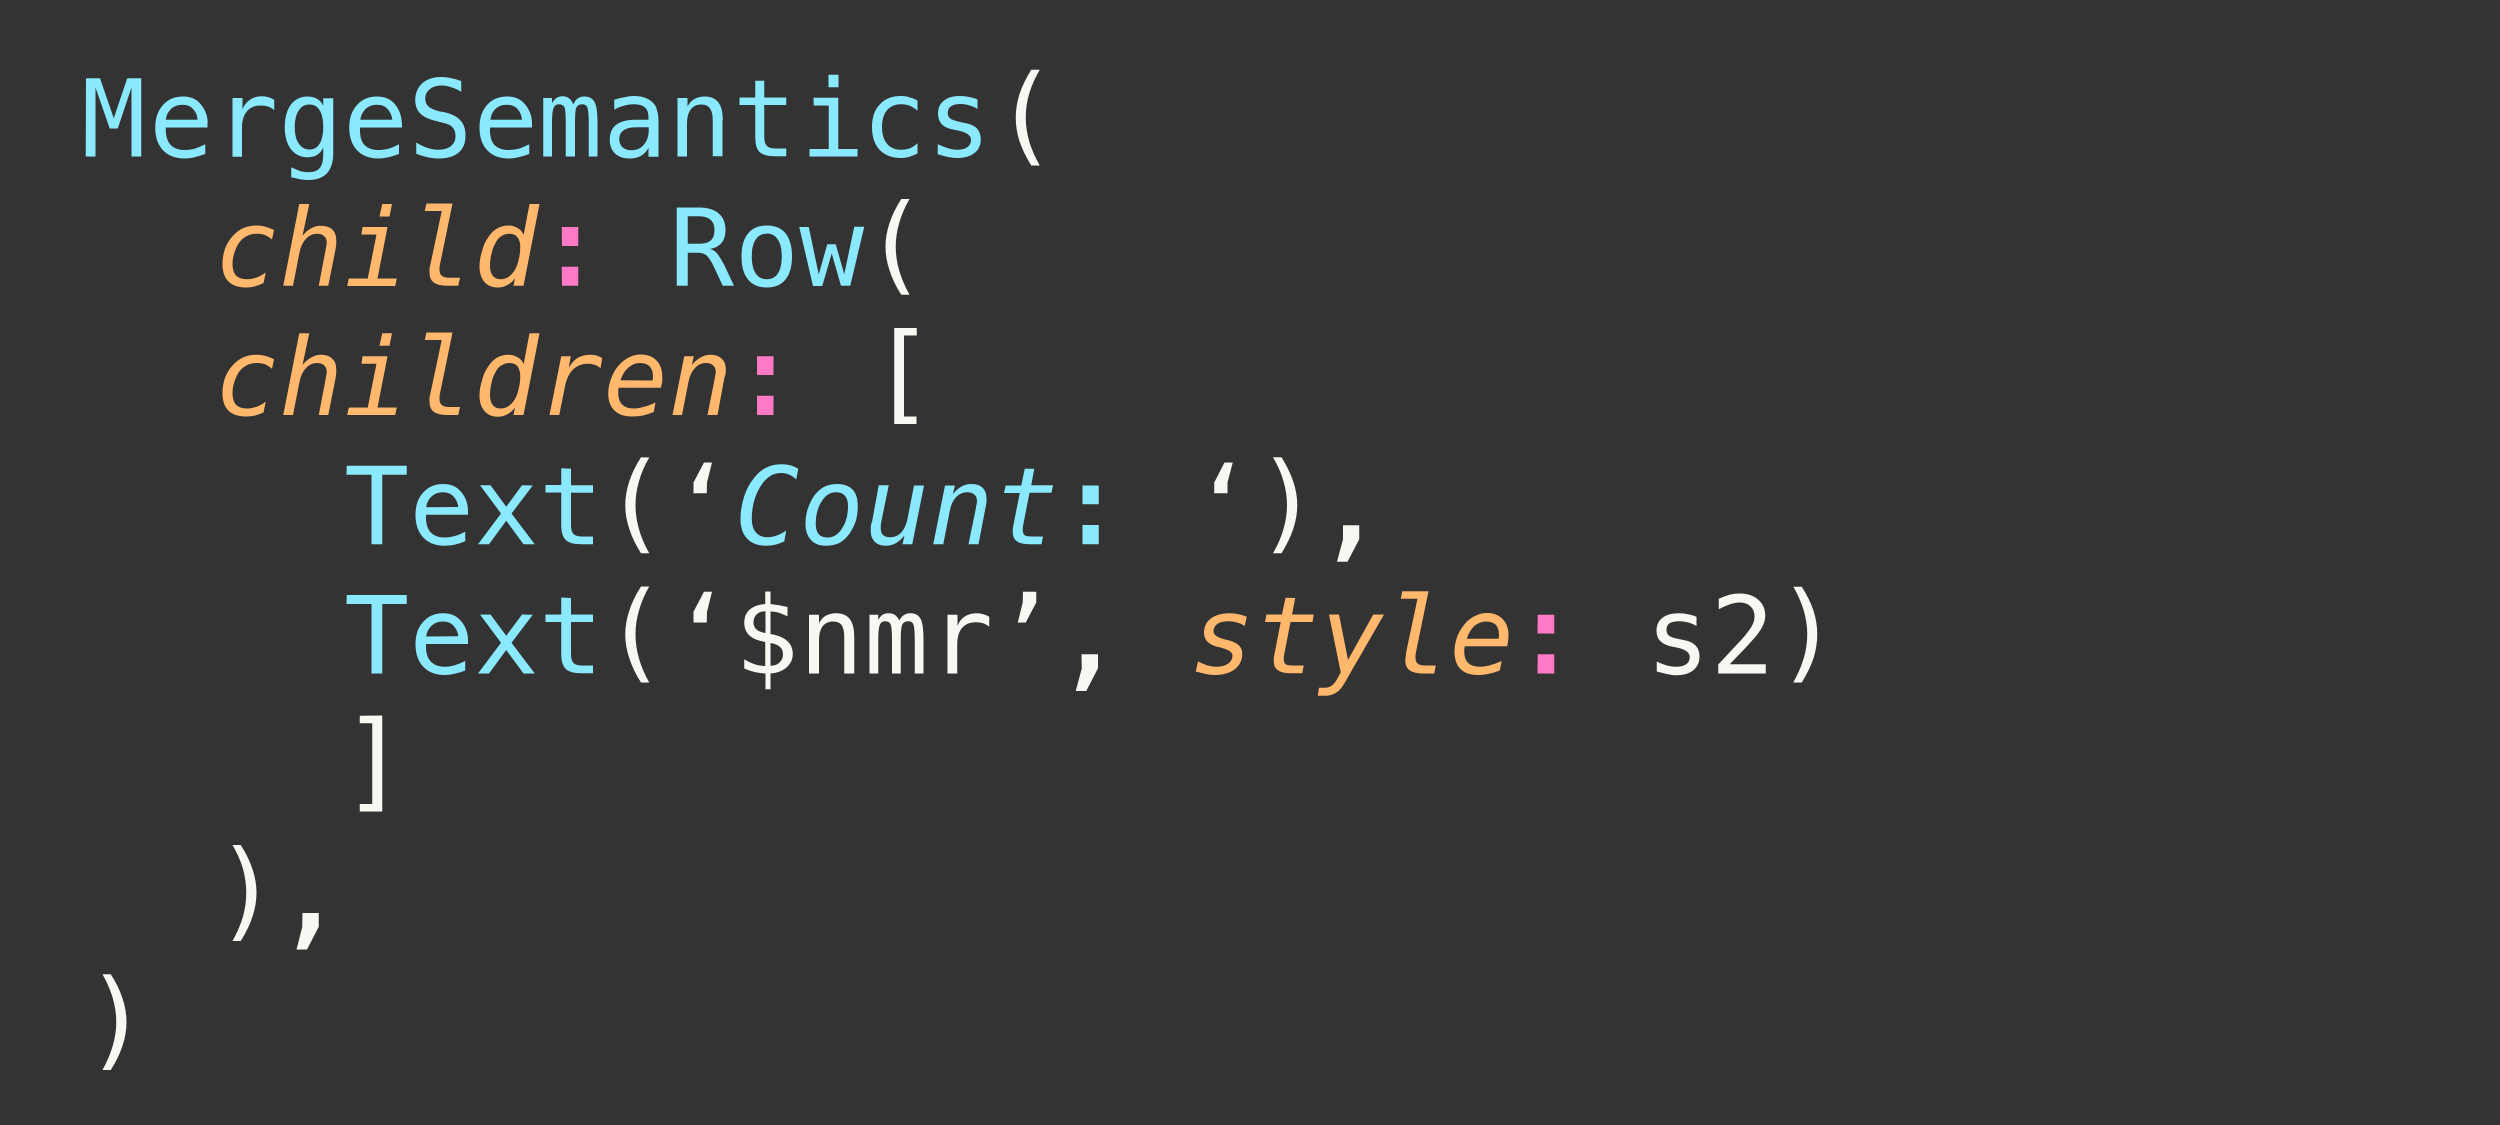 <?xml version="1.0" encoding="UTF-8" standalone="no"?>
<svg
   xml:space="preserve"
   overflow="hidden"
   viewBox="0 0 1000 450"
   version="1.1"
   id="svg852"
   sodipodi:docname="MergeSemantics.svg"
   inkscape:version="1.2.1 (9c6d41e, 2022-07-14)"
   xmlns:inkscape="http://www.inkscape.org/namespaces/inkscape"
   xmlns:sodipodi="http://sodipodi.sourceforge.net/DTD/sodipodi-0.dtd"
   xmlns="http://www.w3.org/2000/svg"
   xmlns:svg="http://www.w3.org/2000/svg"><rect x="0" y="0" width="1000" height="450" fill="#333333" stroke="none"/><defs
     id="defs856" /><sodipodi:namedview
     id="namedview854"
     pagecolor="#ffffff"
     bordercolor="#000000"
     borderopacity="0.25"
     inkscape:showpageshadow="2"
     inkscape:pageopacity="0.0"
     inkscape:pagecheckerboard="0"
     inkscape:deskcolor="#d1d1d1"
     showgrid="false"
     inkscape:zoom="0.52444444"
     inkscape:cx="453.81356"
     inkscape:cy="225"
     inkscape:window-width="1309"
     inkscape:window-height="456"
     inkscape:window-x="0"
     inkscape:window-y="44"
     inkscape:window-maximized="0"
     inkscape:current-layer="svg852" /><path
     fill="#8be9fd"
     d="M34.4 31.3H40l5.5 16 5.4-16h5.6v31.3h-3.9V35l-5.5 16.4h-3.2L38.2 35v27.6h-3.9ZM83 49v2H66.3q-.1 4.9 2 7 1.9 2 5.5 2 2 0 4-.5 2-.6 4.3-1.8v3.9q-2.3.8-4.3 1.3t-4 .5q-5.4 0-8.6-3.3-3.1-3.3-3.1-9.1 0-5.6 3.1-9 3-3.4 8-3.4 4.6 0 7 3 2.7 3.1 2.9 7.4zm-4-1.1q0-2.4-1.7-4.2-1.5-1.8-4.3-1.8-2.9 0-4.7 1.8-1.8 1.9-2 4.2zm30.7-3.9q-1.3-1-2.5-1.4-1.3-.4-2.8-.4-3.7 0-5.6 2.3-2 2.3-2 6.5v11.7H93V39.2h4v4.5q1-2.5 3-3.8 2-1.4 4.7-1.4 1.5 0 2.7.4 1.2.3 2.3 1.1zm19.6 6.8q0-4.3-1.4-6.6-1.4-2.4-4.1-2.4-2.8 0-4.3 2.4-1.6 2.3-1.6 6.6 0 4.4 1.6 6.6 1.5 2.4 4.4 2.4 2.6 0 4-2.4 1.4-2.3 1.4-6.6zm4 10.5q0 5.2-2.5 8-2.6 2.7-7.4 2.7-1.6 0-3.4-.3l-3.5-.8v-4q2.1 1 3.8 1.6 1.7.4 3 .4 3.2 0 4.6-1.7 1.4-1.7 1.4-5.5V59q-.9 2-2.5 3-1.5.9-3.9.9-4 0-6.6-3.3-2.4-3.3-2.4-8.8 0-5.5 2.4-8.9 2.6-3.3 6.6-3.3 2.4 0 4 1 1.5.8 2.4 2.7v-3h4zM160.8 49v2H144q-.2 4.9 1.8 7 2 2 5.6 2 2 0 4-.5 2-.6 4.2-1.8v3.9q-2.1.8-4.3 1.3-2 .5-3.9.5-5.5 0-8.6-3.3-3.1-3.3-3.1-9.1 0-5.6 3.1-9 3-3.4 8-3.4 4.5 0 7.1 3 2.6 3.1 2.8 7.4zm-3.9-1.1q-.2-2.4-1.8-4.2-1.5-1.8-4.3-1.8t-4.7 1.8q-1.7 1.9-2 4.2zm27.6-15.5v4.3q-2-1.2-4-1.8-1.9-.7-3.9-.7-3 0-4.7 1.5-1.8 1.4-1.8 3.7 0 2 1.2 3.1 1.1 1.1 4.2 2l2.3.4q4.4 1 6.4 3.3 2 2.2 2 6 0 4.5-2.7 6.8-2.8 2.4-8.1 2.4-2.2 0-4.4-.5-2.3-.5-4.5-1.4V57q2.4 1.5 4.6 2.2 2.1.7 4.3.7 3.2 0 5-1.5 1.8-1.4 1.8-4 0-2.3-1.3-3.6-1.1-1.2-4.2-1.8l-2.3-.6q-4.3-1-6.3-3t-2-5.4q0-4.1 2.8-6.7 2.9-2.5 7.5-2.5 1.9 0 3.8.4 2 .4 4.3 1.2zM212.8 49v2H196q-.2 4.9 1.8 7 2 2 5.7 2 1.8 0 4-.5 1.9-.6 4.2-1.8v3.9q-2.2.8-4.3 1.3-2 .5-3.9.5-5.5 0-8.6-3.3-3.1-3.3-3.1-9.1 0-5.6 3-9 3-3.4 8.1-3.4 4.5 0 7 3 2.7 3.1 2.9 7.4zm-4-1.1q-.2-2.4-1.7-4.2-1.5-1.8-4.4-1.8-2.8 0-4.7 1.8-1.7 1.9-1.8 4.2zm20.6-6.3q.7-1.6 1.8-2.3 1-.7 2.6-.7 2.8 0 4 2.2Q239 43 239 49v13.6h-3.5V49.2q0-5-.6-6.3-.5-1.2-2-1.2-1.7 0-2.4 1.4-.5 1.2-.5 6v13.5h-3.7V49.2q0-5.1-.5-6.3-.7-1.2-2.2-1.2-1.6 0-2.1 1.4-.7 1.2-.7 6v13.5h-3.5V39.2h3.5v2q.8-1.3 1.8-2t2.3-.7q1.6 0 2.7.8 1 .7 1.6 2.2zm26.4 9.3h-1.3q-3.4 0-5 1.2-1.8 1.2-1.8 3.5 0 2.1 1.3 3.3 1.3 1.2 3.5 1.2 3.3 0 5-2.2 2-2.2 2-6.1v-.9Zm7.6-1.5v13.3h-4v-3.5q-1.2 2.1-3.1 3.2-1.9 1-4.5 1-3.6 0-5.8-2-2.1-2.1-2.1-5.5 0-4 2.6-6t7.8-2h5.1V47q0-2.8-1.4-4-1.4-1.3-4.5-1.3-2 0-4 .6-2 .5-3.8 1.6v-4q2-.7 4-1 2-.5 3.9-.5 2.9 0 4.9.9 2.1.9 3.4 2.6.7 1 1 2.6.5 1.5.5 4.7zM289 48v14.5h-3.9V48.1q0-3.2-1.1-4.7-1-1.6-3.5-1.6-2.7 0-4.2 2t-1.5 5.5v13.3H271V39.2h4v3.4q1-2 2.8-3 1.8-1 4.1-1 3.6 0 5.4 2.3 1.8 2.3 1.8 7.2zm16.7-15.7V39h8.8v3h-8.8v12.7q0 2.6 1 3.6 1 1.1 3.5 1.1h4.3v3.1H310q-4.3 0-6.2-1.7-1.7-1.8-1.7-6V42h-6.3v-3h6.3v-6.7zm19.7 6.8h9.9v20.5h7.7v3h-19.2v-3h7.7V42.2h-6zm6-9.2h4v5h-4zM367 61.4q-1.6.8-3.2 1.3t-3.4.5q-5.4 0-8.6-3.3-3-3.3-3-9.1t3.1-9q3-3.4 8.5-3.4 1.7 0 3.3.5 1.6.4 3.3 1.3v4.1q-1.6-1.4-3.1-2-1.6-.6-3.5-.6-3.6 0-5.6 2.4-2 2.3-2 6.7 0 4.3 2 6.7 2 2.4 5.6 2.4 2 0 3.6-.6 1.6-.7 3-2zm24-21.6v3.8q-1.5-1-3.2-1.4-1.8-.6-3.5-.6-2.6 0-3.9.9-1.3.9-1.3 2.6 0 1.6 1 2.3 1 .8 4.8 1.6l1.5.3q3 .6 4.4 2.1 1.5 1.7 1.5 4.3 0 3.6-2.5 5.5-2.5 2-6.9 2-1.7 0-3.7-.4-1.9-.4-4.1-1.1v-4q2.2 1 4.1 1.6 2 .6 3.8.6 2.6 0 3.9-1 1.5-1 1.5-3 0-2.6-5.2-3.7h-.1l-1.5-.3q-3.4-.6-4.9-2.2-1.5-1.6-1.5-4.2 0-3.4 2.3-5.2 2.3-1.9 6.5-1.9 1.9 0 3.7.4 1.7.3 3.4 1z"
     aria-label="MergeSemantics"
     font-family="Menlo, Menlo_MSFontService, sans-serif"
     font-size="55"
     id="path808" /><path
     fill="#f8f8f2"
     d="M415.9 27.9q-2.8 4.8-4.2 9.5-1.4 4.7-1.4 9.6 0 4.8 1.4 9.6 1.4 4.7 4.2 9.6h-3.4q-3.1-5-4.7-9.7-1.5-4.7-1.5-9.4t1.5-9.5q1.6-4.7 4.7-9.7z"
     aria-label="("
     font-family="Menlo, Menlo_MSFontService, sans-serif"
     font-size="55"
     id="path810" /><path
     fill="#ffb86c"
     d="M105.4 113.2q-1.6.8-3.3 1.3-1.7.5-3.6.5-4.7 0-7.1-2.4-2.4-2.3-2.4-7 0-3.2 1-6.1 1.2-3.1 3.1-5.1 2-2.2 4.3-3.2 2.4-1 5.2-1 1.8 0 3.6.5 1.7.5 3.4 1.3l-.8 3.8q-1.4-1.2-2.8-1.8-1.5-.5-3.3-.5-2.4 0-4.1 1-1.8.9-3.1 2.8-1.1 1.7-1.8 3.9t-.7 4.4q0 3 1.4 4.6 1.5 1.5 4.3 1.5 2 0 4-.7 1.8-.7 3.6-2zm28.8-13.4-2.9 14.5h-3.8l2.8-14.6v-.2q.4-1.6.4-2.4 0-1.7-1-2.6-1-1-2.8-1-2.6 0-4.5 2t-2.6 5.5l-2.6 13.3h-3.9l6.4-32.7h4L121 94.3q1.6-2 3.5-3 1.8-1 3.9-1 2.9 0 4.5 1.5t1.6 4.2v1.7zm10.8-9h10l-4 20.6h7.7l-.6 3h-19.2l.6-3h7.6l3.5-17.6h-6zm7.9-9.2h3.9l-1 5h-4zm23.1 24.1-.2 1.3v1q0 1.6.9 2.3 1 .8 2.9.8h4.4l-.7 3.2H179q-3.7 0-5.5-1.3-1.7-1.3-1.7-4v-1.6l.4-1.8 4.5-21.2h-6.8l.7-3H181zm27.8-12.2q-1.8 0-3.3 1-1.4.8-2.3 2.7-1.1 1.9-1.6 4.3-.6 2.3-.6 4.8 0 2.7 1.1 4 1 1.4 3.1 1.4 1.8 0 3.3-1 1.4-1 2.5-2.8 1-1.8 1.5-4.2.6-2.4.6-4.9 0-2.5-1.1-3.9t-3.2-1.4zm5.7.3 2.3-12.2h4l-6.4 32.7h-4l.6-3q-1.3 1.9-3.1 2.7-1.6 1-3.8 1-3.4 0-5.3-2.2-2-2.3-2-6.3 0-2.9 1-6 .7-3 2.3-5.3 1.5-2.5 3.6-3.7 2.2-1.3 4.7-1.3 2 0 3.6 1 1.6.8 2.4 2.6z"
     aria-label="child"
     font-family="Menlo, Menlo_MSFontService, sans-serif"
     font-size="55"
     font-style="italic"
     id="path812" /><path
     fill="#ff79c6"
     d="M224.7 90.8h6.6v7.6h-6.5zm0 15.9h6.6v7.6h-6.5z"
     aria-label=":"
     font-family="Menlo, Menlo_MSFontService, sans-serif"
     font-size="55"
     id="path814" /><path
     fill="#8be9fd"
     d="M283.8 99.5q1.6.4 2.8 1.6 1.1 1.2 3 4.7l4 8.5h-4.5l-3.7-7.9q-1.6-3.3-3-4.4-1.3-.9-3.3-.9h-4v13.2h-4.4V83h8.9q5.1 0 7.9 2.4 2.7 2.3 2.7 6.7 0 3.1-1.6 5.1-1.8 2-4.8 2.4zm-8.7-13v11h4.7q3 0 4.5-1.3 1.5-1.4 1.5-4.2 0-2.7-1.6-4.1-1.6-1.4-4.6-1.4zm31.6 7q-3 0-4.4 2.3-1.6 2.2-1.6 6.8 0 4.4 1.6 6.8 1.5 2.3 4.4 2.3 3 0 4.5-2.4 1.5-2.3 1.5-6.7 0-4.6-1.6-6.8-1.5-2.4-4.4-2.4zm0-3.3q4.9 0 7.5 3.1 2.6 3.3 2.6 9.3 0 6-2.6 9.2-2.6 3.2-7.5 3.2t-7.5-3.2q-2.6-3.2-2.6-9.2 0-6 2.6-9.2 2.6-3.2 7.5-3.2zm13 .6h3.8l4 19 3.4-12.1h3.4l3.4 12 4-19h4l-5.6 23.6h-3.7l-3.7-12.9-3.8 13h-3.7z"
     aria-label="Row"
     font-family="Menlo, Menlo_MSFontService, sans-serif"
     font-size="55"
     id="path816" /><path
     fill="#f8f8f2"
     d="M363.8 79.6q-2.7 4.7-4.1 9.5-1.4 4.7-1.4 9.6 0 4.8 1.4 9.6 1.4 4.7 4.1 9.6h-3.3q-3.2-5-4.7-9.8-1.6-4.7-1.6-9.4t1.6-9.4q1.5-4.7 4.7-9.7z"
     aria-label="("
     font-family="Menlo, Menlo_MSFontService, sans-serif"
     font-size="55"
     id="path818" /><path
     fill="#ffb86c"
     d="M105.4 165q-1.6.7-3.3 1.2-1.7.4-3.6.4-4.7 0-7.1-2.3-2.4-2.4-2.4-7 0-3.2 1-6.2 1.2-3 3.1-5 2-2.2 4.3-3.2 2.4-1 5.2-1 1.8 0 3.6.5 1.7.4 3.4 1.3l-.8 3.8q-1.4-1.2-2.8-1.8-1.5-.5-3.3-.5-2.4 0-4.1 1-1.8.9-3.1 2.7-1.1 1.8-1.8 4t-.7 4.3q0 3.1 1.4 4.7 1.5 1.5 4.3 1.5 2 0 4-.7 1.8-.7 3.6-2zm28.8-13.6-2.9 14.6h-3.8l2.8-14.6v-.3q.4-1.5.4-2.3 0-1.7-1-2.6-1-1-2.8-1-2.6 0-4.5 2t-2.6 5.5l-2.6 13.3h-3.9l6.4-32.7h4L121 146q1.6-2 3.5-3 1.8-1.1 3.9-1.1 2.9 0 4.5 1.6 1.6 1.4 1.6 4.2v1.6zm10.8-8.9h10l-4 20.5h7.7l-.6 3h-19.2l.6-3h7.6l3.5-17.5h-6zm7.9-9.2h3.9l-1 5h-4zm23.1 24.1-.2 1.3v1q0 1.5.9 2.3 1 .8 2.9.8h4.4l-.7 3.2H179q-3.7 0-5.5-1.3-1.7-1.3-1.7-4V159l.4-1.8 4.5-21.2h-6.8l.7-3H181zm27.8-12.2q-1.8 0-3.3 1-1.4.8-2.3 2.7-1.1 1.8-1.6 4.3-.6 2.3-.6 4.7 0 2.8 1.1 4.1 1 1.4 3.1 1.4 1.8 0 3.3-1 1.4-1 2.5-2.8 1-1.8 1.5-4.2.6-2.5.6-4.9 0-2.5-1.1-4-1.1-1.3-3.2-1.3zm5.7.3 2.3-12.2h4l-6.4 32.7h-4l.6-3q-1.3 1.8-3.1 2.7-1.6 1-3.8 1-3.4 0-5.3-2.3-2-2.2-2-6.2 0-3 1-6 .7-3.1 2.3-5.3 1.5-2.5 3.6-3.8 2.2-1.2 4.7-1.2 2 0 3.6 1 1.6.8 2.4 2.6zm30.7 1.8q-1-1-2.2-1.3-1.3-.5-2.8-.5-3.5 0-6 2.3-2.4 2.5-3.2 6.7l-2.3 11.5h-3.9l4.7-23.5h3.8l-.8 4.6q1.4-2.5 3.6-4 2.3-1.2 5-1.2 1.6 0 2.8.4 1.2.4 2 1zm20.8 4.9.2-1v-.7q0-2.5-1.4-4-1.4-1.3-3.8-1.3-2.6 0-4.7 1.9-2.1 1.8-3.1 5zm.5 12.6q-2.2.9-4.3 1.4-2.1.4-4.3.4-4.7 0-7-2.3-2.6-2.4-2.6-6.9 0-3.2 1.3-6.4 1.2-3.2 3.5-5.5 1.7-1.7 3.8-2.7 2.1-1 4.4-1 4 0 6.3 2.4t2.3 6.5v1.8l-.5 2.6h-17l-.1 1.3v1q0 2.9 1.6 4.4 1.5 1.6 4.7 1.6 1.8 0 4-.7 2.2-.5 4.6-1.7zm28.2-13.4L287 166h-4l2.9-14.6v-.3q.4-1.5.4-2.3 0-1.7-1-2.6-1-1-2.8-1-2.7 0-4.5 2-1.9 2-2.6 5.5l-2.6 13.3H269l4.7-23.5h3.8l-.7 3.5q1.6-2 3.4-3 1.9-1.1 4-1.1 2.9 0 4.5 1.6 1.6 1.4 1.6 4.2v1.6z"
     aria-label="children"
     font-family="Menlo, Menlo_MSFontService, sans-serif"
     font-size="55"
     font-style="italic"
     id="path820" /><path
     fill="#ff79c6"
     d="M302.8 142.5h6.6v7.5h-6.6zm0 15.8h6.6v7.7h-6.6z"
     aria-label=":"
     font-family="Menlo, Menlo_MSFontService, sans-serif"
     font-size="55"
     id="path822" /><path
     fill="#f8f8f2"
     d="M357.7 131.2h9v3h-5.1v32.4h5v3h-8.9z"
     aria-label="["
     font-family="Menlo, Menlo_MSFontService, sans-serif"
     font-size="55"
     id="path824" /><path
     fill="#8be9fd"
     d="M138.7 186.3h24v3.6h-9.8v27.8h-4.3v-27.8h-10zm48.5 17.7v1.9h-16.8v.1q-.2 4.8 1.9 7 2 2 5.6 2 1.9 0 4-.6 1.9-.5 4.2-1.7v3.8q-2.2.9-4.3 1.4-2 .4-3.9.4-5.5 0-8.6-3.3-3.1-3.3-3.1-9t3.1-9q3-3.4 8-3.4 4.5 0 7 3 2.7 3 2.9 7.4zm-3.9-1.2q-.2-2.3-1.8-4.1-1.5-1.8-4.4-1.8-2.7 0-4.6 1.8-1.8 1.8-2 4.2zm29.8-8.6-8.5 11.2 9.3 12.3h-4.5l-6.9-9.4-6.9 9.4h-4.4l9.2-12.3-8.4-11.3h4.2l6.3 8.6 6.3-8.6zm15.3-6.7v6.6h8.8v3h-8.8V210q0 2.6 1 3.6t3.4 1h4.4v3.1h-4.7q-4.4 0-6.2-1.7-1.8-1.8-1.8-6v-13h-6.3v-3h6.3v-6.7z"
     aria-label="Text"
     font-family="Menlo, Menlo_MSFontService, sans-serif"
     font-size="55"
     id="path826" /><path
     fill="#f8f8f2"
     d="M259.7 183q-2.8 4.7-4.1 9.5-1.4 4.7-1.4 9.5 0 4.9 1.4 9.7 1.3 4.7 4.1 9.6h-3.3q-3.2-5-4.7-9.8-1.6-4.7-1.6-9.4t1.6-9.5q1.5-4.7 4.7-9.7zm23 14.3h-5.3V193l4.2-8h3.2l-2 8z"
     aria-label="(‘"
     font-family="Menlo, Menlo_MSFontService, sans-serif"
     font-size="55"
     id="path828" /><path
     fill="#8be9fd"
     d="M313.7 216.6q-1.8.8-3.6 1.3-1.8.4-3.7.4-4.8 0-7.5-2.8t-2.7-7.8q0-4.7 1.5-9.2 1.5-4.5 4-7.4 2.1-2.8 4.9-4.1 2.6-1.3 6.2-1.3 1.6 0 3.3.4 1.7.5 3.2 1.4l-.8 4.3q-1.4-1.4-3-2-1.4-.6-3-.6-2 0-3.7.8-1.8 1-3.2 2.6-2.2 2.6-3.6 6.6-1.3 4-1.3 8.2 0 3.6 1.6 5.5 1.7 2 4.7 2 1.8 0 3.7-.7 2-.7 3.8-2zm20.7-19.7q-3.5 0-5.7 3.6-2.4 3.6-2.4 9.1 0 2.7 1.2 4.1 1.2 1.3 3.6 1.3 3.4 0 5.7-3.6 2.4-3.6 2.4-9.1 0-2.7-1.3-4.1-1.2-1.3-3.5-1.3zm.4-3.3q4 0 6.2 2.2 2.1 2.2 2.1 6.6 0 3-.7 5.8-1 2.8-2.5 5.1-1.7 2.5-4 3.8-2.4 1.2-5.5 1.2-4 0-6-2.3-2.2-2.3-2.2-6.6 0-2.8.8-5.6 1-2.9 2.5-5.3 1.7-2.3 4-3.7 2.4-1.2 5.3-1.2zm14 15.2 2.7-14.7h4l-3 14.7-.2 1.5v1.1q0 1.7.9 2.6 1 .9 2.8.9 2.7 0 4.5-1.9 1.8-2 2.5-5.5l2.6-13.3h4l-4.7 23.5H361l.8-3.5q-1.6 2-3.5 3.1-1.8 1-4 1-2.8 0-4.4-1.6-1.6-1.6-1.6-4.2v-1.8l.4-2zm45.4-5.7-2.8 14.6h-4l3-14.6v-.3q.4-1.5.4-2.3 0-1.8-1-2.6-1-1-2.9-1-2.6 0-4.5 2t-2.5 5.5l-2.6 13.3h-4l4.7-23.5h4l-.9 3.5q1.6-2 3.5-3.1 1.9-1 3.9-1 3 0 4.5 1.5 1.6 1.5 1.6 4.3v1.6zm19.5-15.6-1.2 6.6h8.7l-.6 3h-8.8l-2.5 12.8-.2 1.2v1q0 1.4.8 2 .7.5 3 .5h4.3l-.6 3.1h-4.7q-3.5 0-5.2-1.2-1.6-1.2-1.6-3.6v-1.2l.3-1.8 2.5-12.7h-6.3l.7-3h6.2l1.4-6.7z"
     aria-label="Count"
     font-family="Menlo, Menlo_MSFontService, sans-serif"
     font-size="55"
     font-style="italic"
     id="path830" /><path
     fill="#8be9fd"
     d="M433 194.2h6.5v7.5H433zm0 15.8h6.5v7.7H433z"
     aria-label=":"
     font-family="Menlo, Menlo_MSFontService, sans-serif"
     font-size="55"
     id="path832" /><path
     fill="#f8f8f2"
     d="M491 197.3h-5.3V193l4.1-8h3.3l-2.1 8zm18.2-14.4h3.4q3.1 5 4.7 9.7 1.6 4.7 1.6 9.4t-1.6 9.6q-1.6 4.7-4.7 9.7h-3.4q2.9-5 4.2-9.7 1.4-4.7 1.4-9.6 0-4.7-1.4-9.5-1.3-4.7-4.2-9.6zm28 27.2h6.5v5.6l-4.7 9h-4.2l2.4-9z"
     aria-label="‘),"
     font-family="Menlo, Menlo_MSFontService, sans-serif"
     font-size="55"
     id="path834" /><path
     fill="#8be9fd"
     d="M138.7 238h24v3.6h-9.8v27.8h-4.3v-27.8h-10zm48.5 17.7v1.9h-16.8v.1q-.2 4.8 1.9 6.9 2 2.1 5.6 2.1 1.9 0 4-.6 1.9-.6 4.2-1.7v3.8q-2.2.9-4.3 1.3-2 .5-3.9.5-5.5 0-8.6-3.3-3.1-3.3-3.1-9t3.1-9q3-3.4 8-3.4 4.5 0 7 3 2.7 3 2.9 7.4zm-3.9-1.2q-.2-2.3-1.8-4.1-1.5-1.8-4.4-1.8-2.7 0-4.6 1.8-1.8 1.8-2 4.2zm29.8-8.6-8.5 11.2 9.3 12.3h-4.5l-6.9-9.4-6.9 9.4h-4.4l9.2-12.3-8.4-11.3h4.2l6.3 8.5 6.3-8.5zm15.3-6.7v6.6h8.8v3h-8.8v12.8q0 2.5 1 3.6 1 1 3.4 1h4.4v3.1h-4.7q-4.4 0-6.2-1.7-1.8-1.8-1.8-6v-12.8h-6.3v-3h6.3V239z"
     aria-label="Text"
     font-family="Menlo, Menlo_MSFontService, sans-serif"
     font-size="55"
     id="path836" /><path
     fill="#f8f8f2"
     d="M259.7 234.6q-2.8 4.8-4.1 9.6-1.4 4.7-1.4 9.5 0 4.9 1.4 9.7 1.3 4.7 4.1 9.6h-3.3q-3.2-5-4.7-9.8-1.6-4.7-1.6-9.4t1.6-9.5q1.5-4.7 4.7-9.7zm23 14.4h-5.3v-4.3l4.2-8h3.2l-2 8zm25.5 8.2v9.1q2.4 0 3.6-1.3 1.4-1.2 1.4-3.3 0-2-1.3-3-1.2-1.1-3.7-1.5zm-2-4v-8.7q-2.3 0-3.5 1.2-1.3 1.2-1.3 3.2 0 1.8 1.2 2.9 1.2 1 3.5 1.4zm2 22.5h-2v-6.3q-2.3-.1-4.4-.6-2.1-.5-4.1-1.4v-3.7q2 1.3 4.2 2 2 .7 4.2.7v-9.6q-4.2-.7-6.3-2.6-2.1-1.9-2.1-5.1 0-3.3 2.1-5.2 2.3-2 6.3-2.3v-5h2.1v5l3.4.5 3.4.7v3.7l-3.4-1.4q-1.7-.5-3.4-.5v9q4.3.7 6.6 2.7t2.3 5.3q0 3.2-2.5 5.4-2.5 2.1-6.4 2.4zm33.5-20.9v14.6h-4v-14.6q0-3.1-1-4.7-1.1-1.5-3.5-1.5-2.7 0-4.2 2-1.4 1.9-1.4 5.5v13.3h-4v-23.5h4v3.4q1-2 2.7-3 1.8-1 4.2-1 3.6 0 5.4 2.3 1.8 2.4 1.8 7.2zm18-6.6q.8-1.5 1.9-2.2 1-.7 2.6-.7 2.8 0 4 2.2 1.2 2.1 1.2 8.3v13.6h-3.5v-13.5q0-5-.6-6.3-.5-1.1-2-1.1-1.7 0-2.4 1.3-.6 1.3-.6 6.1v13.5h-3.5v-13.5q0-5-.6-6.3-.6-1.1-2.2-1.1-1.5 0-2 1.3-.7 1.3-.7 6.1v13.5h-3.5v-23.5h3.5v2q.8-1.3 1.7-2 1.1-.6 2.4-.6 1.6 0 2.6.7 1.1.8 1.7 2.2zm36 2.5q-1.2-1-2.5-1.4-1.3-.4-2.8-.4-3.6 0-5.5 2.2-2 2.3-2 6.5v11.8H379v-23.5h4v4.5q.9-2.5 2.9-3.8 2-1.3 4.8-1.3 1.4 0 2.6.4 1.3.3 2.4 1zm13.5-14h5.3v4.3l-4.2 8h-3.2l2-8zm23.4 25h6.6v5.6l-4.7 9.1h-4.2l2.4-9z"
     aria-label="(‘$nmr’,"
     font-family="Menlo, Menlo_MSFontService, sans-serif"
     font-size="55"
     id="path838" /><path
     fill="#ffb86c"
     d="m498.7 246.7-.8 3.7q-1.5-1-3.1-1.4-1.7-.5-3.3-.5-3 0-4.5 1-1.6 1.2-1.6 3 0 2.2 4.7 3.3l.4.1 1.6.4q2.3.7 3.6 2 1.2 1.3 1.2 3.2 0 3.8-3 6.2-3 2.3-8 2.3-1.7 0-3.6-.4l-4-1 .9-4q2 1 3.8 1.6 1.9.5 3.6.5 2.8 0 4.6-1.2 1.8-1.3 1.8-3.2 0-2-4.2-3.1l-.5-.2-1.5-.3q-2.7-.8-4-2.2-1.2-1.3-1.2-3.4 0-3.6 2.7-5.7 2.9-2.1 7.6-2.1 1.8 0 3.5.4 1.7.3 3.3 1zm19.4-7.5-1.3 6.6h8.7l-.5 3h-8.8l-2.5 12.8-.2 1.1v1q0 1.4.8 2 .7.5 3 .5h4.2l-.6 3.1h-4.7q-3.4 0-5-1.2-1.7-1.1-1.7-3.6v-1.2l.3-1.7 2.5-12.8H506l.6-3h6.2l1.4-6.7zm26.3 22.6-3.5 6q-3.2 5.9-4.4 7.4-1.2 1.5-2.8 2.3-1.6.8-3.6.8h-3l.5-3.2h2.3q1.7 0 3-1 1.2-1 2.4-3.3l1-1.8-4.7-23.2h4l3.6 18.2 10.1-18.2h4.3zm22-1-.2 1.3v1q0 1.5.8 2.3 1 .8 2.9.8h4.4l-.6 3.2h-4.4q-3.6 0-5.5-1.3-1.7-1.4-1.7-4.1l.2-1.5.2-1.8 4.5-21.2h-6.7l.6-3h10.5zm33-5.3.2-1v-.6q0-2.5-1.3-4-1.4-1.3-3.9-1.3t-4.7 1.8q-2 2-3 5.1zm.5 12.7q-2.2.9-4.3 1.3-2.1.5-4.3.5-4.7 0-7-2.3-2.5-2.4-2.5-7 0-3.1 1.2-6.4 1.3-3 3.5-5.4 1.8-1.8 3.9-2.7 2-1 4.4-1 3.9 0 6.2 2.4 2.4 2.4 2.4 6.4l-.1 1.8-.4 2.7h-17l-.2 1.2v1q0 3 1.6 4.5t4.7 1.5q1.9 0 4-.6 2.3-.6 4.7-1.7z"
     aria-label="style"
     font-family="Menlo, Menlo_MSFontService, sans-serif"
     font-size="55"
     font-style="italic"
     id="path840" /><path
     fill="#ff79c6"
     d="M615.1 245.9h6.6v7.5H615zm0 15.8h6.6v7.7H615z"
     aria-label=":"
     font-family="Menlo, Menlo_MSFontService, sans-serif"
     font-size="55"
     id="path842" /><path
     fill="#f8f8f2"
     d="M678.6 246.7v3.7q-1.7-1-3.3-1.4-1.8-.5-3.5-.5-2.6 0-4 .8-1.2.9-1.2 2.6 0 1.6 1 2.4 1 .8 4.8 1.5l1.5.3q3 .6 4.4 2.2 1.5 1.6 1.5 4.3 0 3.5-2.5 5.5-2.4 2-6.9 2-1.7 0-3.7-.5l-4-1v-4q2 1 4 1.6 2 .5 3.8.5 2.6 0 4-1t1.4-2.9q0-2.7-5.2-3.8h-.1l-1.5-.3q-3.3-.6-4.9-2.2-1.6-1.5-1.6-4.2 0-3.4 2.4-5.2 2.3-1.8 6.5-1.8 2 0 3.7.4 1.7.3 3.4 1zm13.3 19h14.4v3.7h-19v-3.6l6.8-7.3q3-3.1 4.1-4.5 2.1-2.6 2.8-4.1.8-1.6.8-3.3 0-2.6-1.6-4-1.5-1.6-4.2-1.6-2 0-4 .7-2.1.7-4.5 2v-4.2q2.2-1 4.3-1.6 2-.5 4.1-.5 4.6 0 7.4 2.5 2.8 2.4 2.8 6.4 0 2-1 4-.9 2-3 4.5l-3.4 3.8zm25.4-31h3.4q3.1 4.8 4.7 9.6 1.5 4.7 1.5 9.4t-1.5 9.6q-1.6 4.7-4.7 9.7h-3.4q2.8-5 4.2-9.7 1.4-4.7 1.4-9.6 0-4.7-1.4-9.5-1.4-4.7-4.2-9.6z"
     aria-label="s2)"
     font-family="Menlo, Menlo_MSFontService, sans-serif"
     font-size="55"
     id="path844" /><path
     fill="#f8f8f2"
     d="M152.9 286.2v38.4h-9v-3h5v-32.3h-5v-3z"
     aria-label="]"
     font-family="Menlo, Menlo_MSFontService, sans-serif"
     font-size="55"
     id="path846" /><path
     fill="#f8f8f2"
     d="M93 338h3.3q3.2 5 4.7 9.7 1.6 4.7 1.6 9.4t-1.6 9.5q-1.5 4.7-4.7 9.8H93q2.8-5 4.2-9.8 1.3-4.7 1.3-9.5 0-4.7-1.3-9.6-1.4-4.7-4.2-9.5zm28 27.2h6.5v5.5l-4.7 9.1h-4.2l2.3-9z"
     aria-label="),"
     font-family="Menlo, Menlo_MSFontService, sans-serif"
     font-size="55"
     id="path848" /><path
     fill="#f8f8f2"
     d="M41 389.7h3.3q3.2 4.9 4.7 9.7 1.6 4.7 1.6 9.4t-1.6 9.5q-1.5 4.7-4.7 9.7H41q2.7-4.9 4.1-9.7 1.4-4.7 1.4-9.5 0-4.7-1.4-9.6-1.4-4.7-4.1-9.5z"
     aria-label=")"
     font-family="Menlo, Menlo_MSFontService, sans-serif"
     font-size="55"
     id="path850" /></svg>
